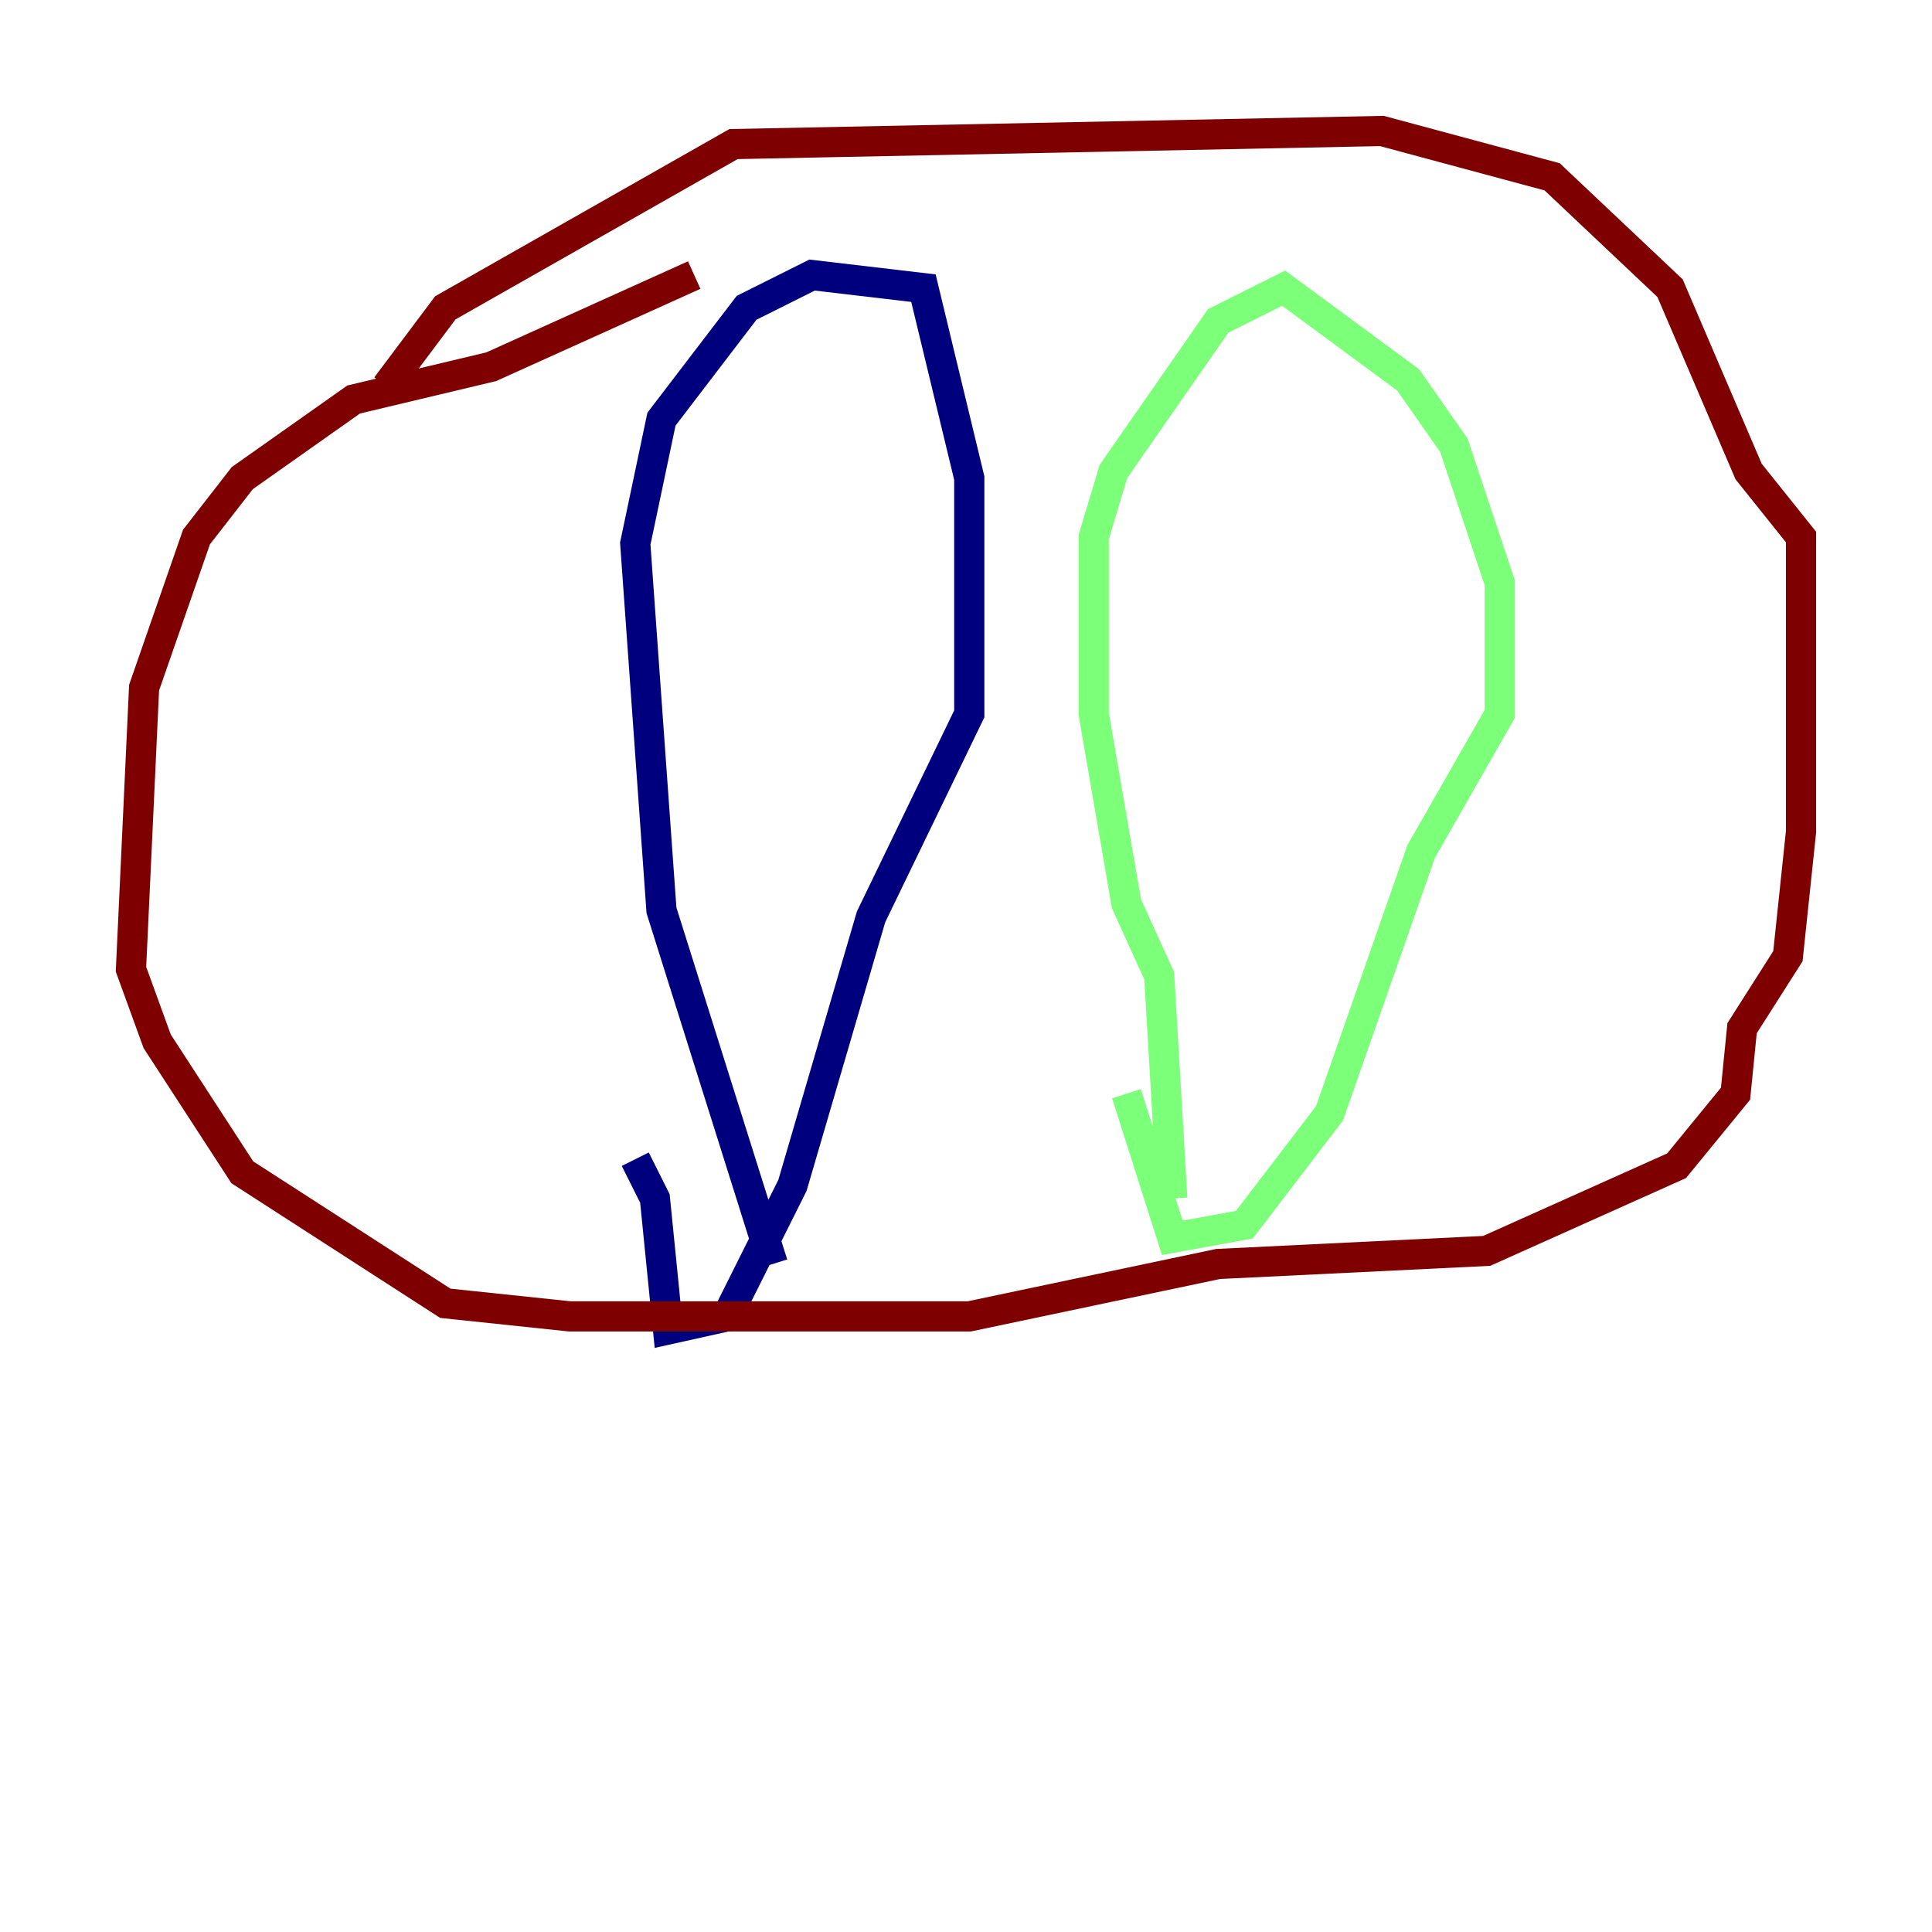 <?xml version="1.0" encoding="utf-8" ?>
<svg baseProfile="tiny" height="128" version="1.2" viewBox="0,0,128,128" width="128" xmlns="http://www.w3.org/2000/svg" xmlns:ev="http://www.w3.org/2001/xml-events" xmlns:xlink="http://www.w3.org/1999/xlink"><defs /><polyline fill="none" points="51.2,83.742 43.824,60.312 42.088,36.014 43.824,27.77 49.464,20.393 53.803,18.224 61.18,19.091 64.217,31.675 64.217,47.295 57.709,60.746 52.502,78.536 48.163,87.214 44.258,88.081 43.39,79.403 42.088,76.8" stroke="#00007f" stroke-width="2" /><polyline fill="none" points="77.668,79.403 76.8,64.651 74.63,59.878 72.461,47.295 72.461,35.58 73.763,31.241 80.705,21.261 85.044,19.091 93.288,25.166 96.325,29.505 99.363,38.617 99.363,47.295 94.156,56.407 88.081,73.763 82.441,81.139 77.668,82.007 74.63,72.461" stroke="#7cff79" stroke-width="2" /><polyline fill="none" points="45.993,18.224 32.542,24.298 23.43,26.468 16.054,31.675 13.017,35.58 9.546,45.559 8.678,64.217 10.414,68.99 16.054,77.668 29.505,86.346 37.749,87.214 64.217,87.214 80.705,83.742 98.495,82.875 111.078,77.234 114.983,72.461 115.417,68.122 118.454,63.349 119.322,55.105 119.322,35.58 115.851,31.241 110.644,19.091 102.834,11.715 91.552,8.678 48.597,9.546 29.505,20.393 25.6,25.6" stroke="#7f0000" stroke-width="2" /></svg>